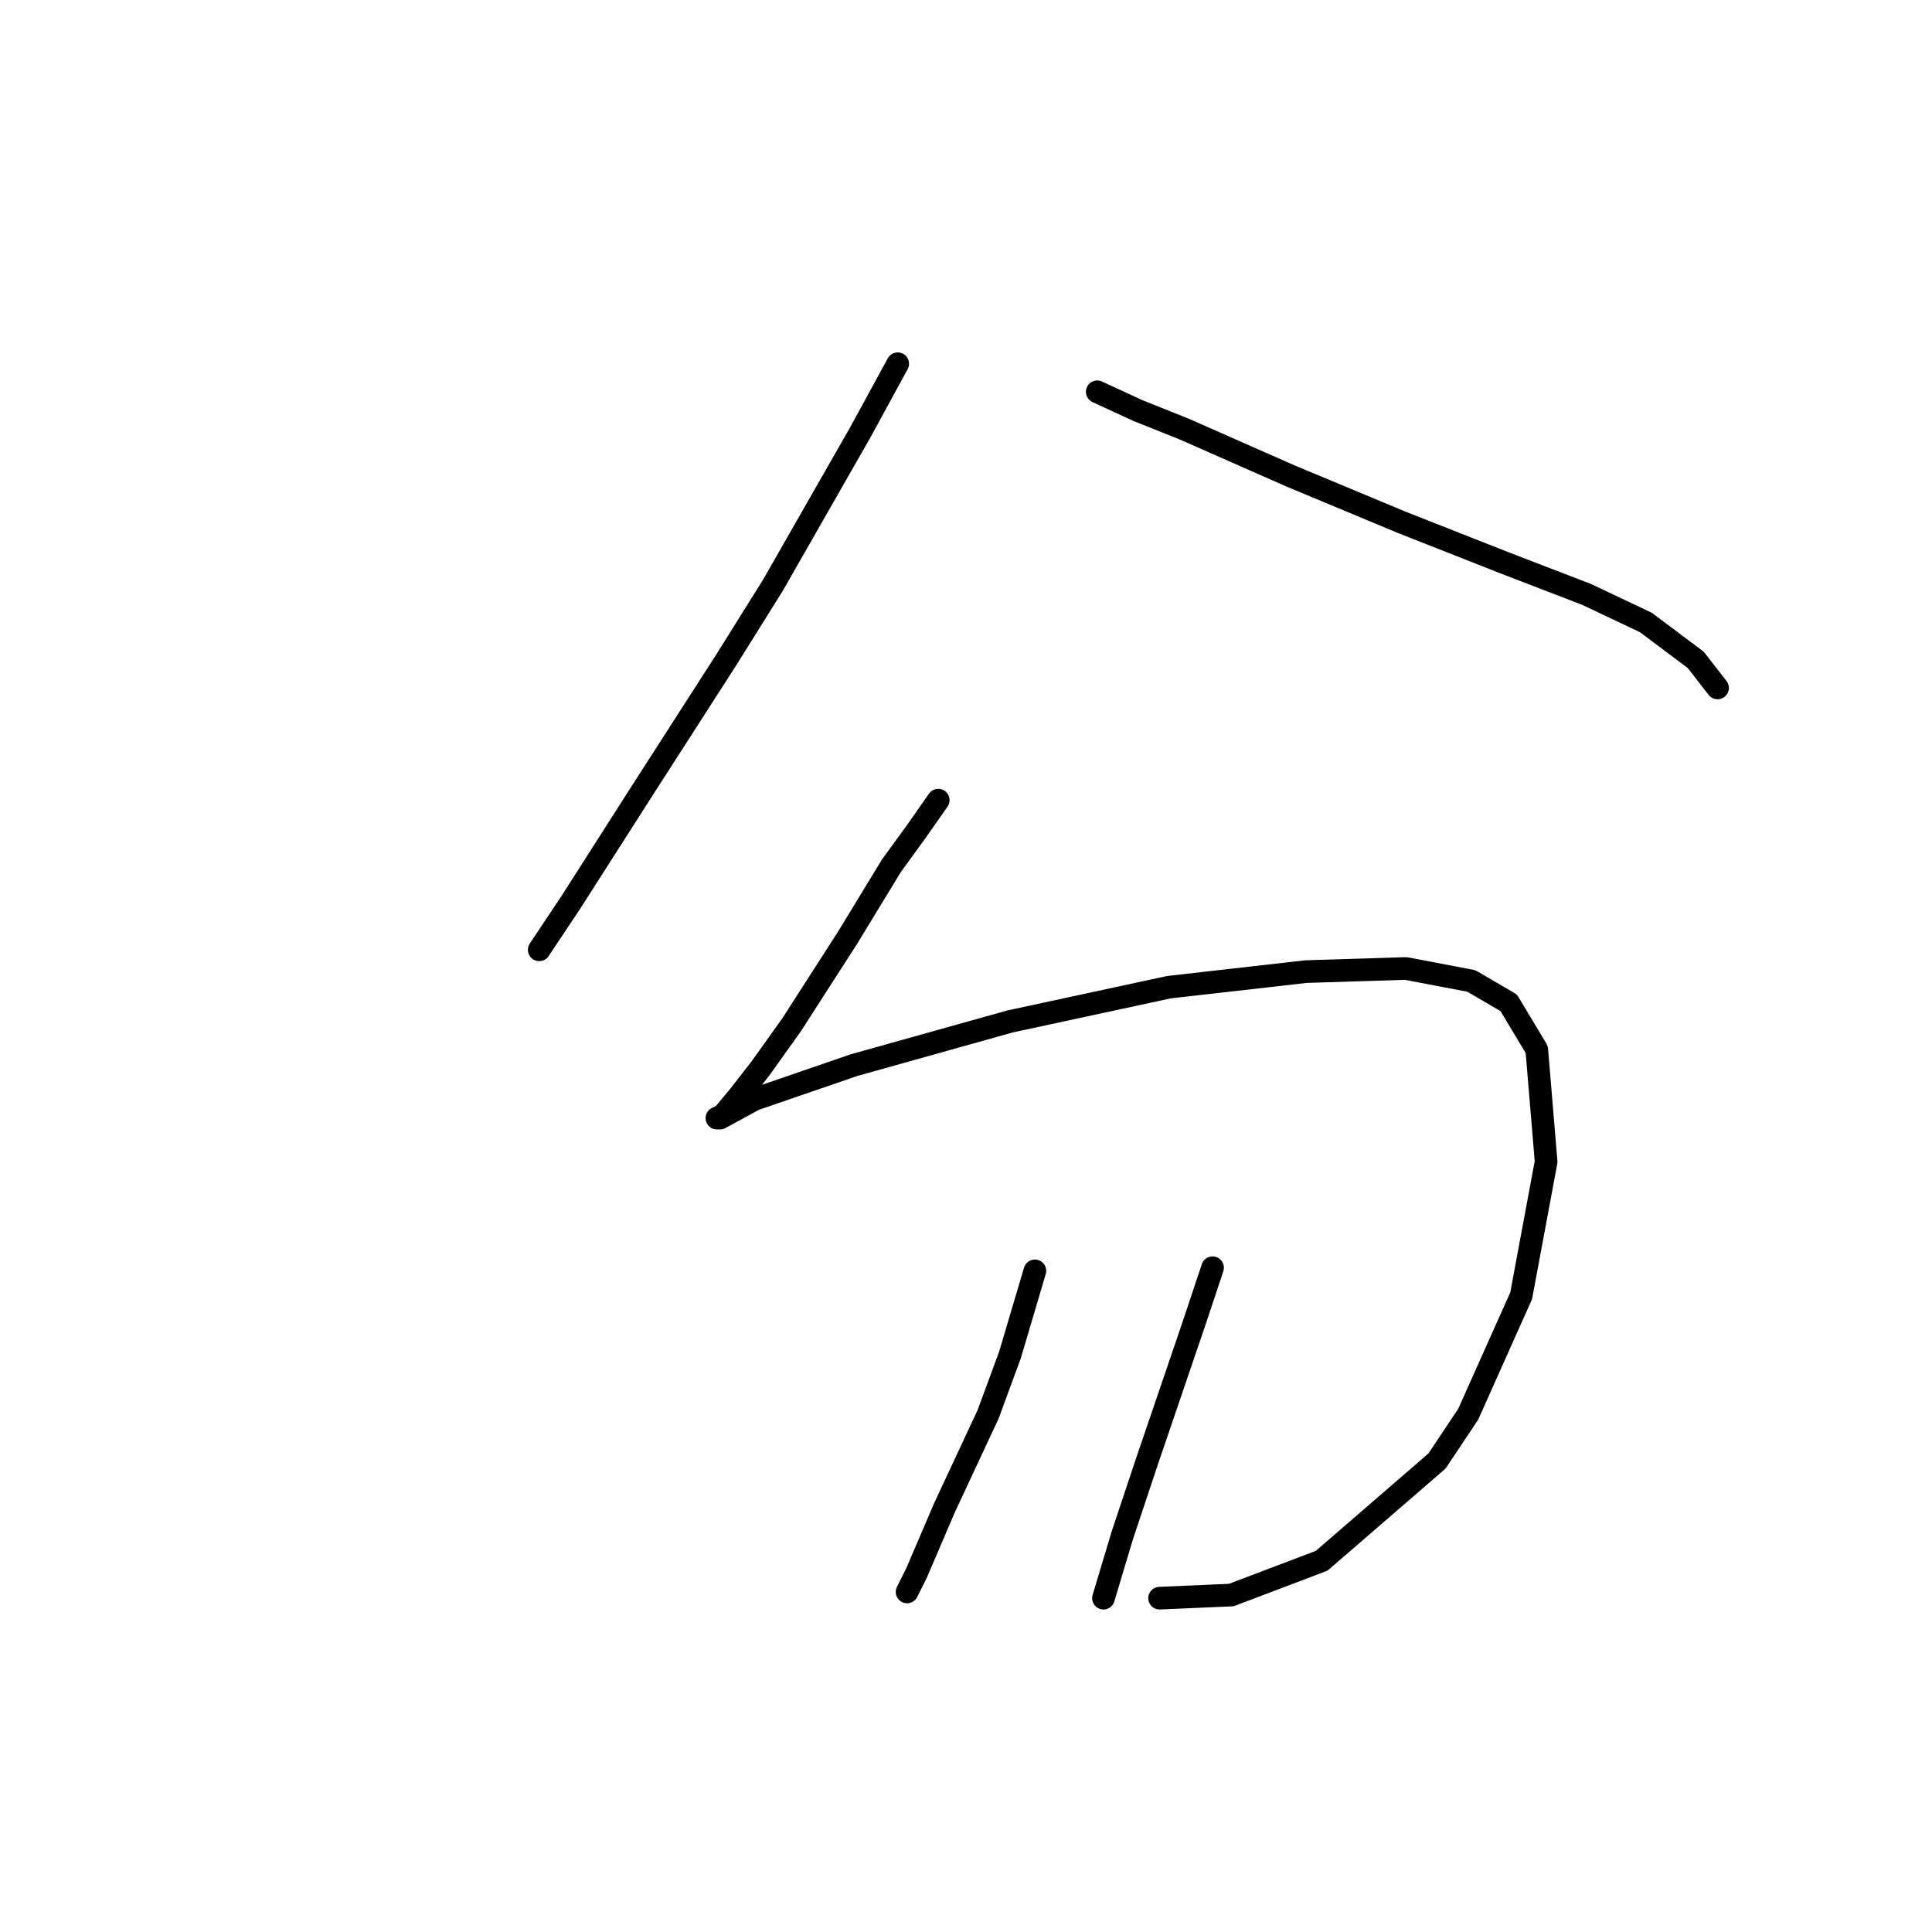 <?xml version="1.0" standalone="no"?>
    <svg width="256" height="256" xmlns="http://www.w3.org/2000/svg" version="1.1">
    <polyline stroke="black" stroke-width="3" stroke-linecap="round" fill="transparent" stroke-linejoin="round" points="118.953 48.198 113.997 57.285 102.431 77.524 96.236 87.437 85.083 104.786 75.583 119.655 71.452 125.851 71.452 125.851 " />
        <polyline stroke="black" stroke-width="3" stroke-linecap="round" fill="transparent" stroke-linejoin="round" points="145.389 51.915 150.758 54.393 156.954 56.872 170.998 63.067 185.867 69.263 199.498 74.633 210.237 78.763 218.085 82.481 224.694 87.437 227.586 91.155 227.586 91.155 " />
        <polyline stroke="black" stroke-width="3" stroke-linecap="round" fill="transparent" stroke-linejoin="round" points="124.323 106.025 121.432 110.155 118.127 114.699 112.344 124.199 104.91 135.764 100.779 141.547 97.888 145.264 95.822 147.743 94.996 148.156 95.409 148.156 99.953 145.677 113.171 141.134 133.823 135.351 154.889 130.808 173.063 128.742 186.28 128.329 194.955 129.982 199.911 132.873 203.629 139.069 204.868 153.939 201.563 171.7 194.542 187.396 190.411 193.591 175.128 206.809 163.15 211.352 153.65 211.766 153.65 211.766 " />
        <polyline stroke="black" stroke-width="3" stroke-linecap="round" fill="transparent" stroke-linejoin="round" points="137.128 168.395 133.823 179.548 130.932 187.396 125.149 199.787 121.432 208.461 120.192 210.939 120.192 210.939 " />
        <polyline stroke="black" stroke-width="3" stroke-linecap="round" fill="transparent" stroke-linejoin="round" points="160.671 167.982 158.193 175.417 151.997 193.591 148.693 203.505 146.215 211.766 146.215 211.766 " />
        </svg>